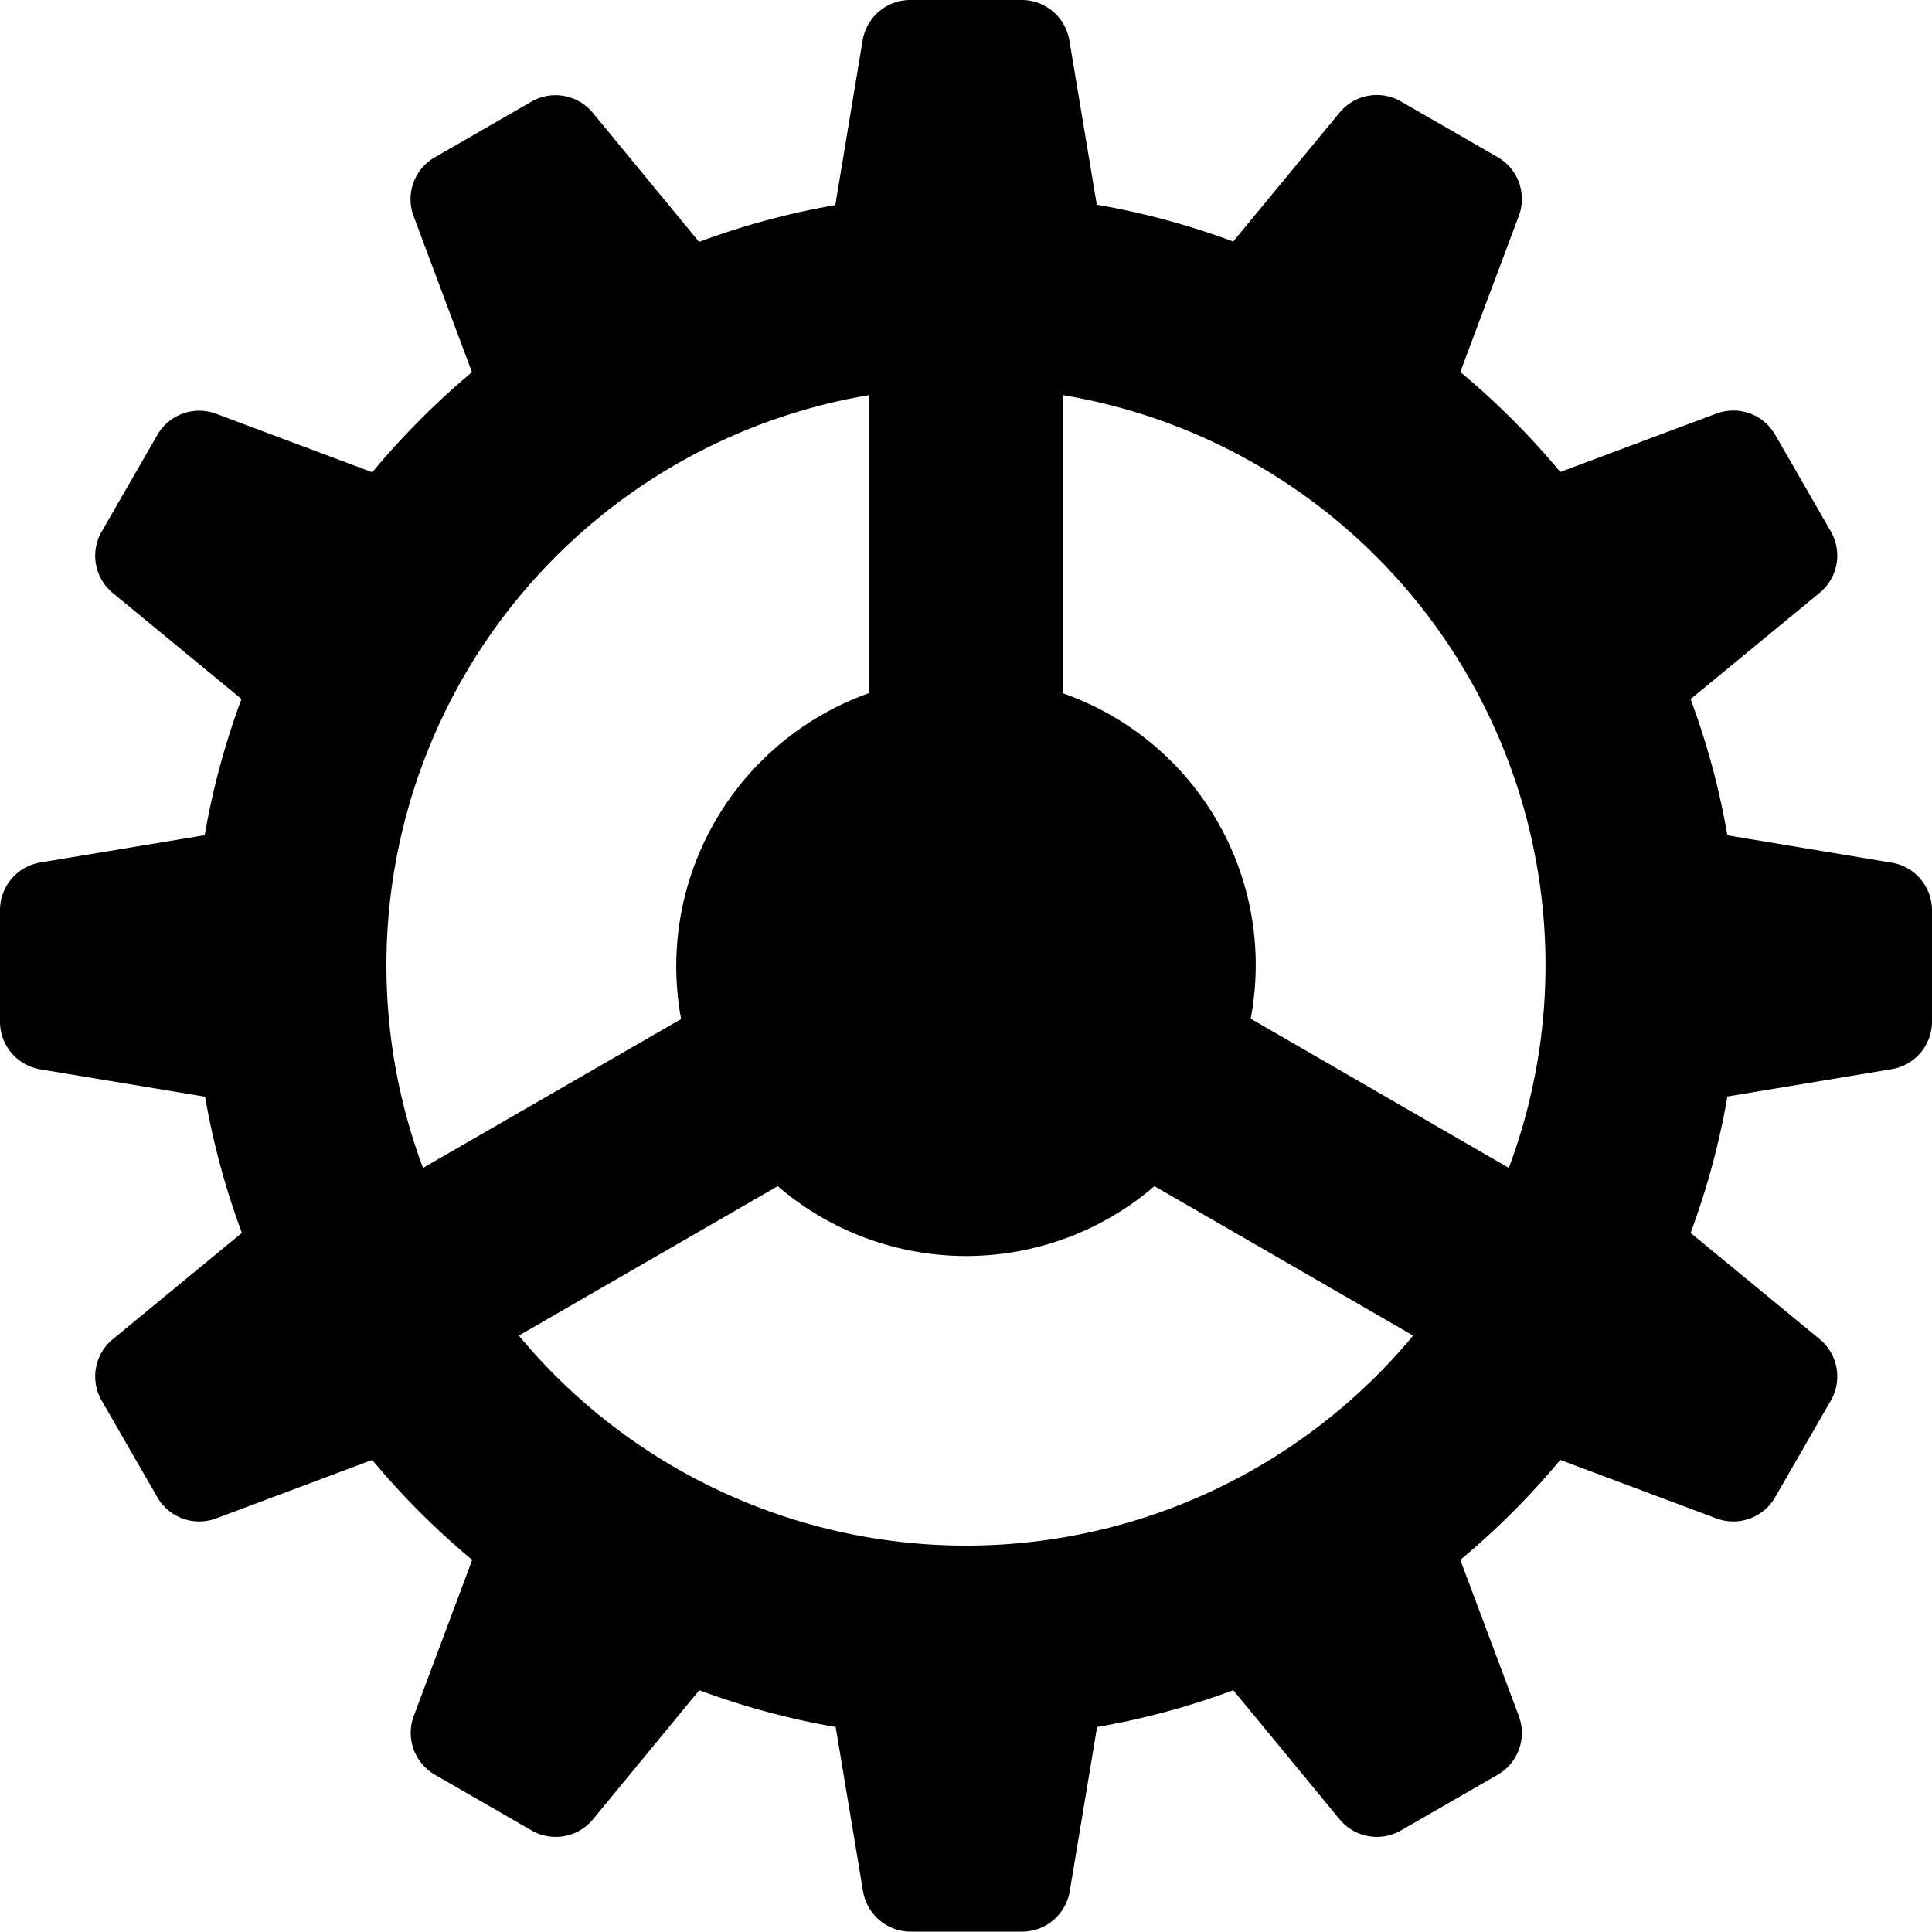 <svg xmlns="http://www.w3.org/2000/svg" width="20" height="20" viewBox="0 0 20 20"><defs><style></style></defs><path class="a" d="M11.424,2a.5.5,0,0,0-.494.418l-.283,1.705a7.91,7.91,0,0,0-1.41.381l-1.1-1.336A.5.5,0,0,0,7.5,3.053l-1,.576a.5.5,0,0,0-.219.607l.605,1.617A8.092,8.092,0,0,0,5.854,6.889L4.236,6.283a.5.5,0,0,0-.607.219l-.576,1a.5.5,0,0,0,.115.637L4.5,9.236a7.91,7.91,0,0,0-.381,1.41l-1.705.283A.5.5,0,0,0,2,11.424v1.152a.5.5,0,0,0,.418.494l1.705.283a7.912,7.912,0,0,0,.381,1.41l-1.336,1.1a.5.5,0,0,0-.115.637l.576,1a.5.5,0,0,0,.607.219l1.617-.606a8.089,8.089,0,0,0,1.035,1.035l-.605,1.617a.5.5,0,0,0,.219.607l1,.576a.5.5,0,0,0,.637-.115l1.1-1.336a7.917,7.917,0,0,0,1.412.381l.283,1.7a.5.5,0,0,0,.494.418h1.152a.5.5,0,0,0,.494-.418l.283-1.7a7.917,7.917,0,0,0,1.41-.381l1.1,1.336a.5.5,0,0,0,.637.115l1-.576a.5.5,0,0,0,.219-.607l-.606-1.617a8.087,8.087,0,0,0,1.035-1.035l1.617.606a.5.5,0,0,0,.607-.219l.576-1a.5.5,0,0,0-.115-.637l-1.336-1.1a7.916,7.916,0,0,0,.381-1.412l1.7-.283A.5.5,0,0,0,22,12.576V11.424a.5.5,0,0,0-.418-.494l-1.7-.283a7.915,7.915,0,0,0-.381-1.41l1.336-1.1a.5.5,0,0,0,.115-.637l-.576-1a.5.5,0,0,0-.607-.219l-1.617.605a8.089,8.089,0,0,0-1.035-1.035l.606-1.617a.5.5,0,0,0-.219-.607l-1-.576a.5.5,0,0,0-.637.115L14.766,4.5a7.909,7.909,0,0,0-1.412-.381L13.07,2.418A.5.5,0,0,0,12.576,2ZM11,6.09V9.174a3,3,0,0,0-1.949,3.375L6.379,14.09A5.986,5.986,0,0,1,11,6.09Zm2,0a5.983,5.983,0,0,1,4.619,8l-2.672-1.545A2.979,2.979,0,0,0,13,9.176Zm.947,8.187,2.682,1.549a6.015,6.015,0,0,1-9.258,0l2.68-1.547a2.991,2.991,0,0,0,3.9,0Z" transform="translate(-2 -2)"/></svg>